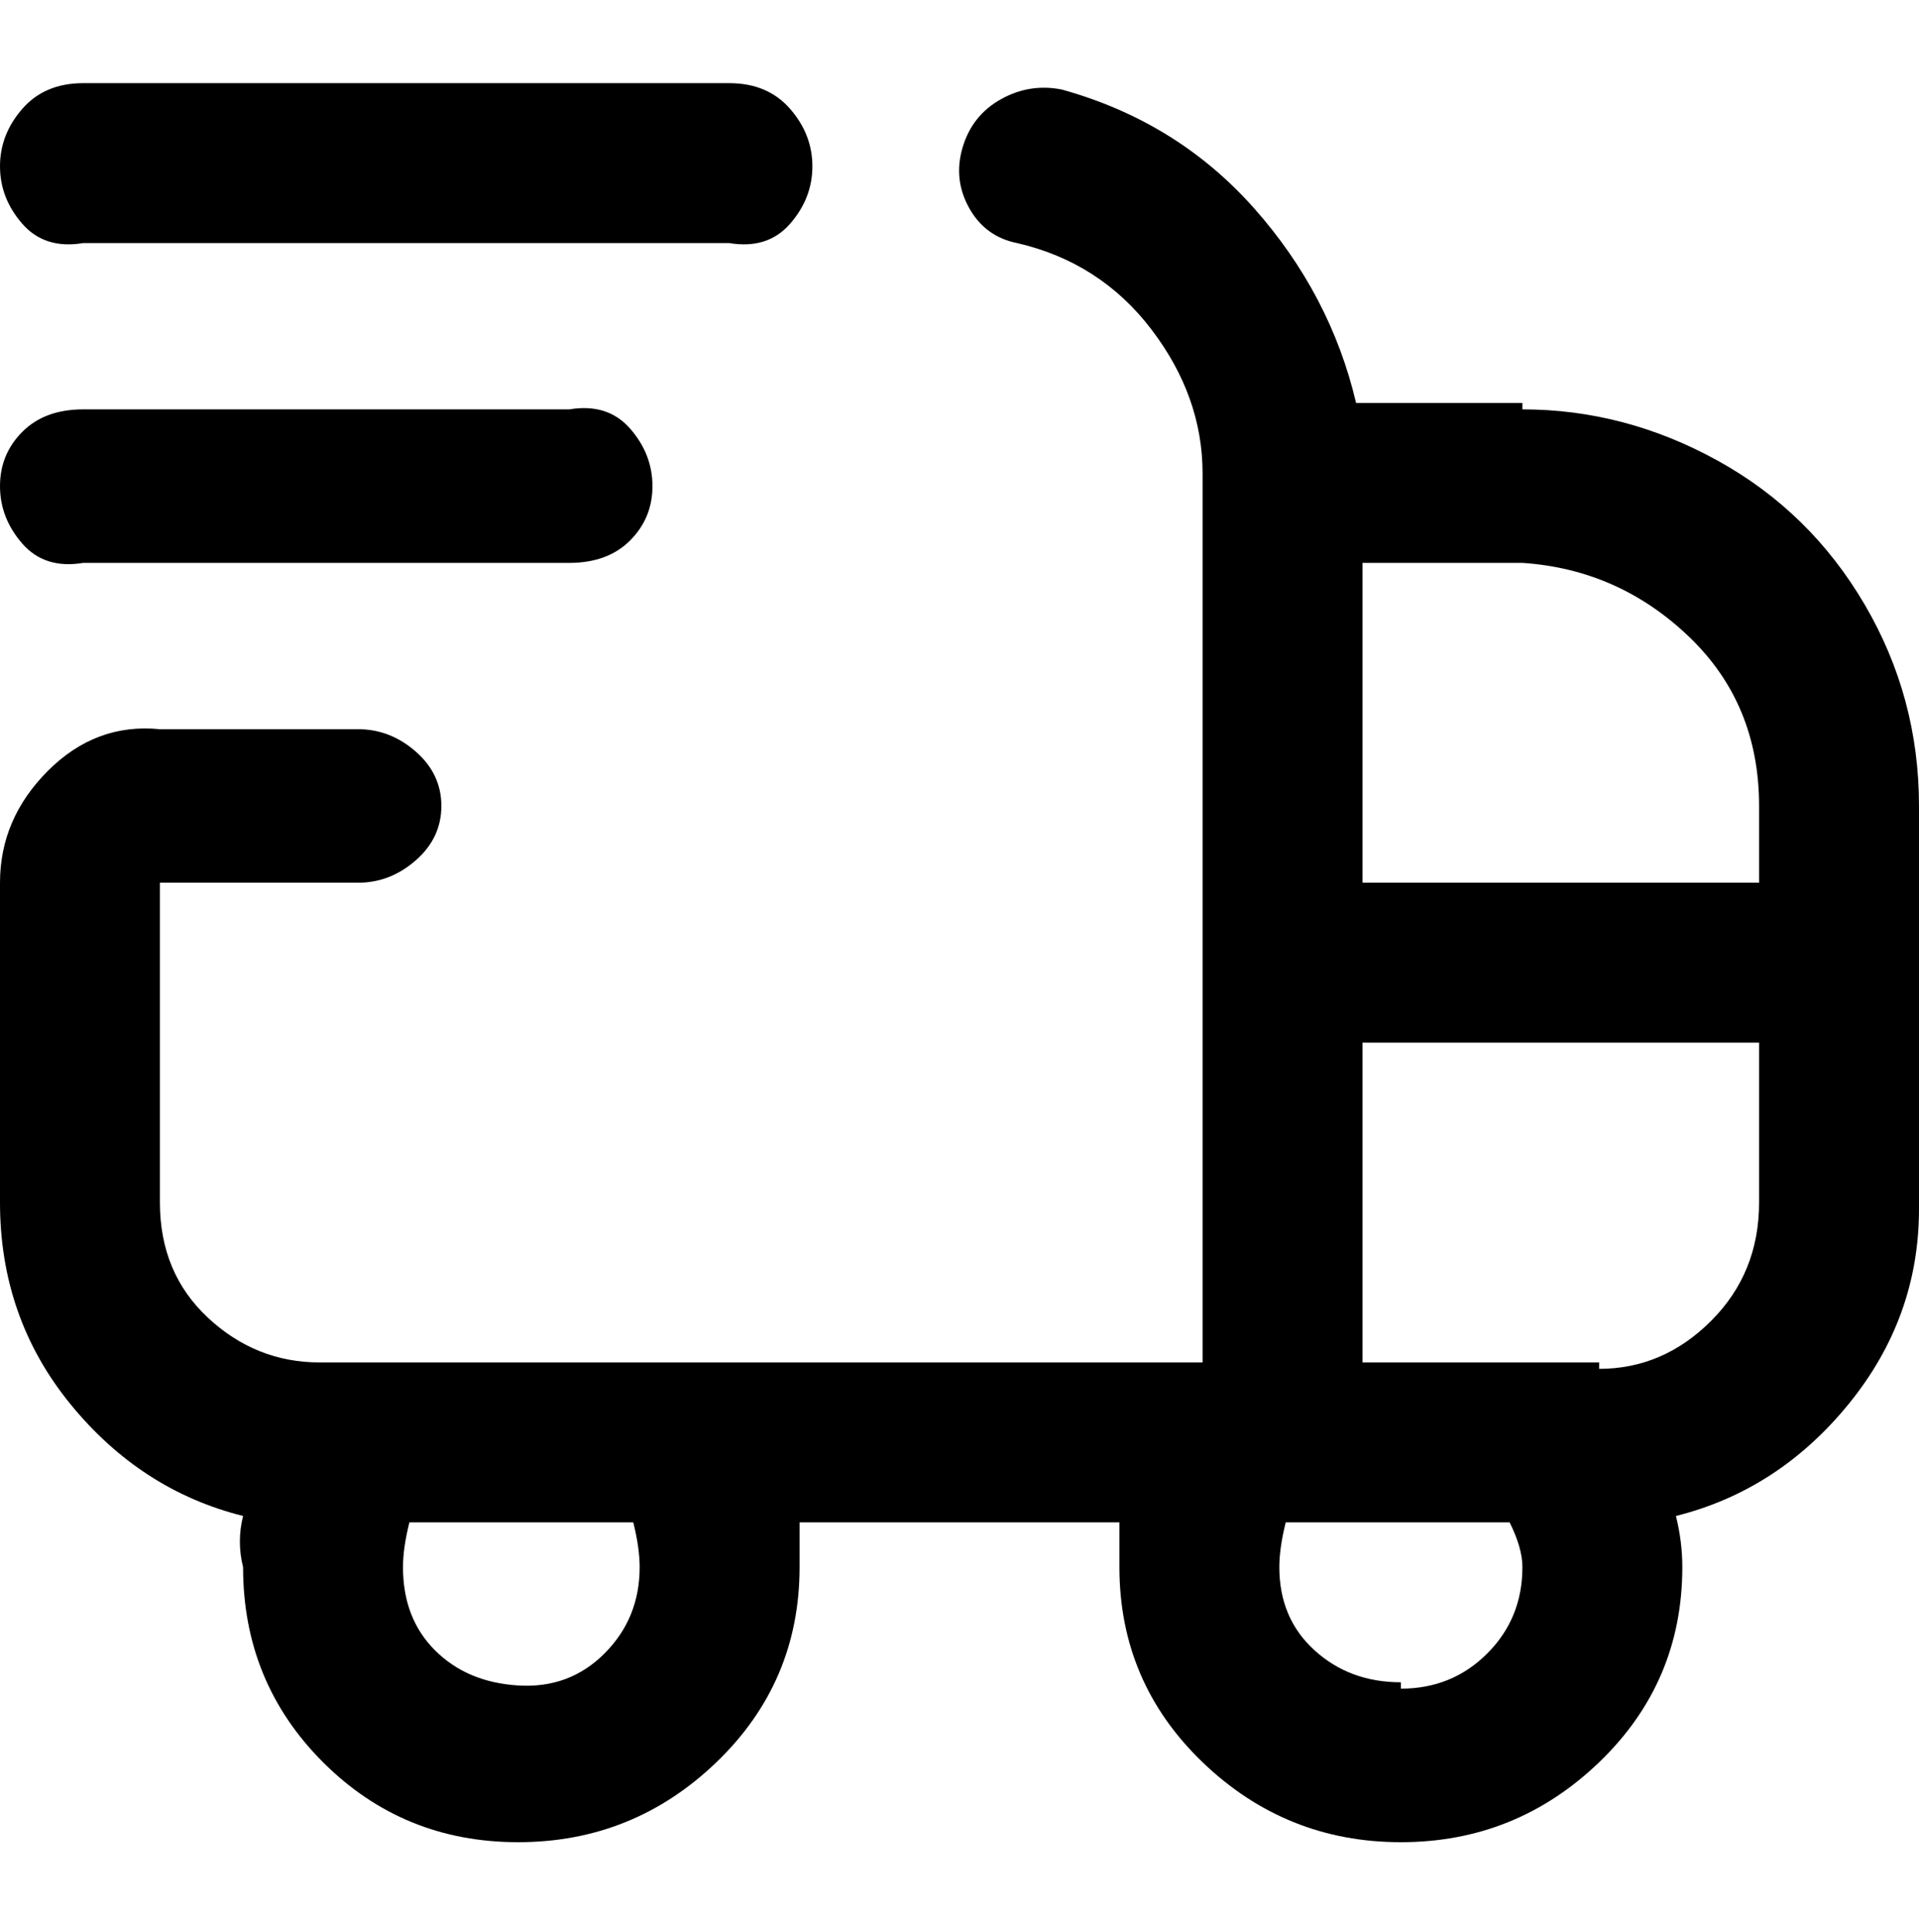 <svg viewBox="0 0 300 302.001" xmlns="http://www.w3.org/2000/svg"><path d="M238 63h-26q-4-17-16-30.5T166 14q-5-1-9.5 1.5t-6 7.5q-1.5 5 1 9.5T159 38q13 3 21 13.5t8 22.5v139H50q-10 0-17.5-7T25 188v-50h31q5 0 9-3.5t4-8.5q0-5-4-8.5t-9-3.5H25q-10-1-17.5 6.5T0 138v50q0 18 11 31.5T38 237q-1 4 0 8 0 18 12.5 30.5T81 288q18 0 31-12.5t13-30.5v-7h50v7q0 18 13 30.5t31 12.5q18 0 31-12.5t13-30.5q0-4-1-8 16-4 27-17.5t11-30.5v-63q0-17-8.5-31.5t-23-22.5Q254 64 238 64v-1zm37 63v12h-62V88h25q15 1 26 11.5t11 26.5zM100 245q0 8-5.5 13.5t-13.5 5q-8-.5-13-5.5t-5-13q0-3 1-7h35q1 4 1 7zm119 18q-8 0-13.5-5t-5.5-13q0-3 1-7h35q2 4 2 7 0 8-5.5 13.5T219 264v-1zm31-50h-37v-50h62v25q0 11-7.5 18.5T250 214v-1zM0 26q0-5 3.5-9t9.5-4h101q6 0 9.5 4t3.5 9q0 5-3.5 9t-9.5 3H13q-6 1-9.5-3T0 26zm0 50q0-5 3.5-8.5T13 64h76q6-1 9.5 3t3.5 9q0 5-3.5 8.5T89 88H13q-6 1-9.5-3T0 76z"/></svg>
